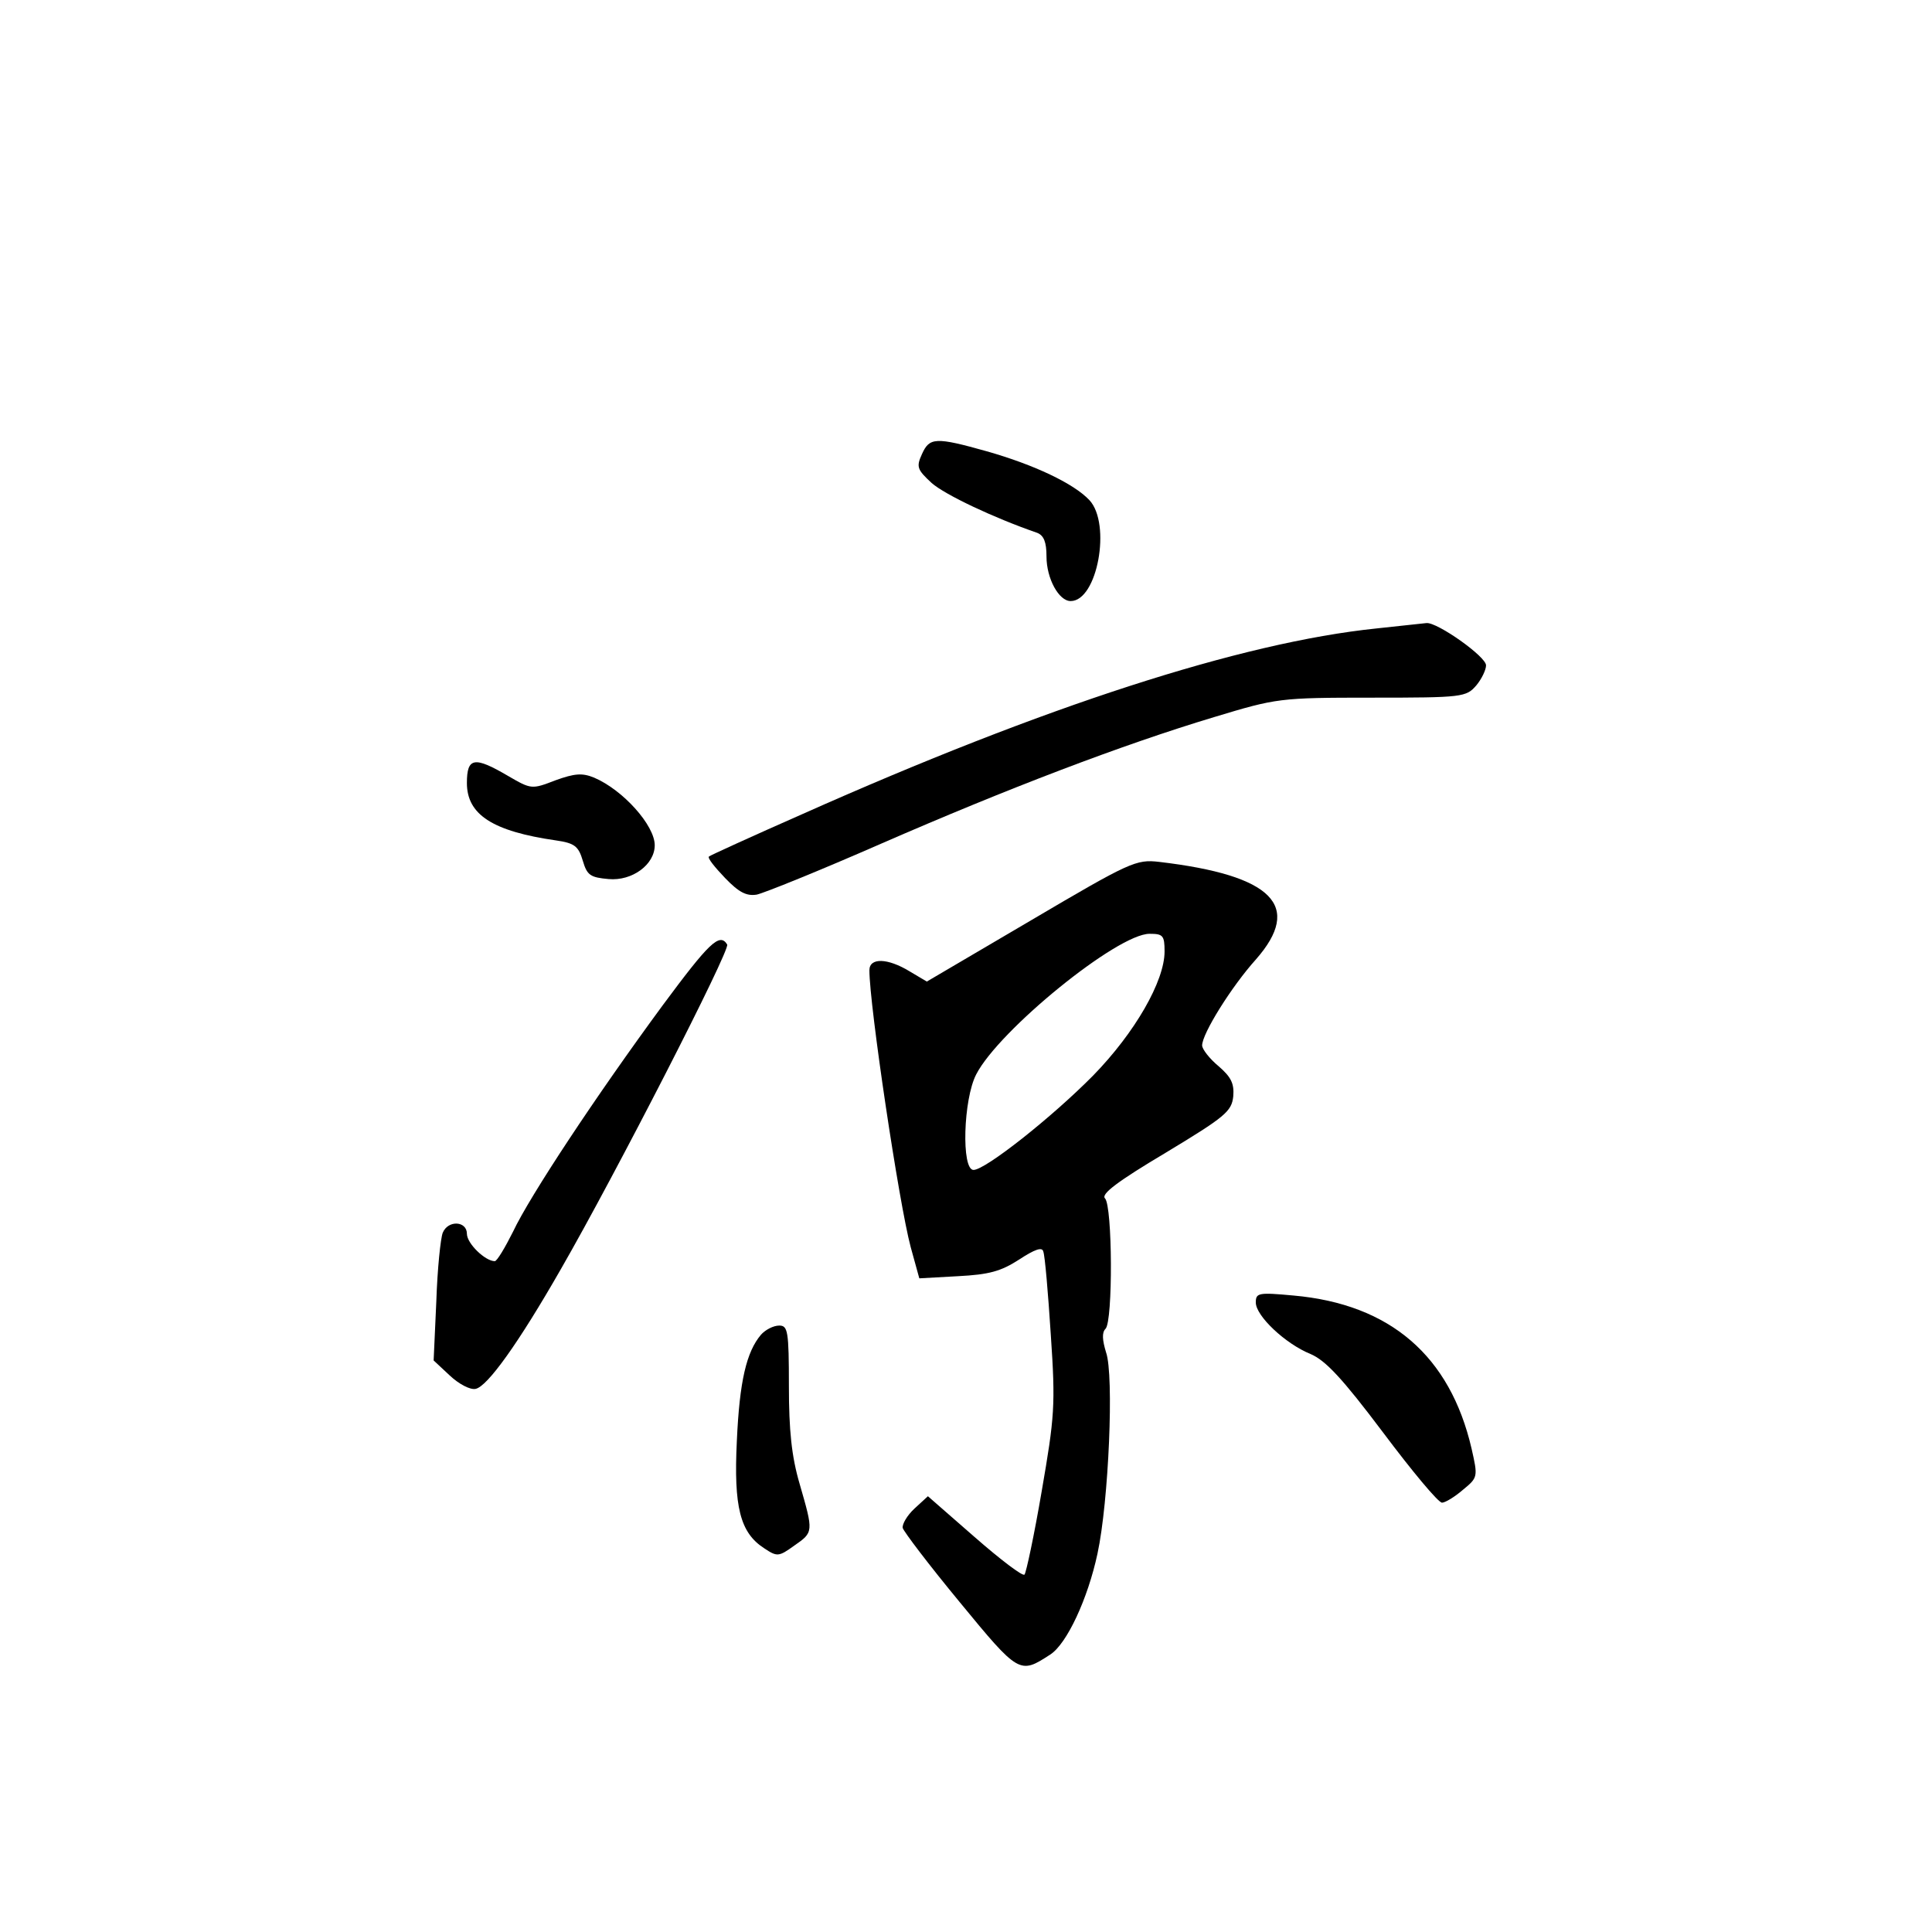 <?xml version="1.0" standalone="no"?>
<!DOCTYPE svg PUBLIC "-//W3C//DTD SVG 20010904//EN"
 "http://www.w3.org/TR/2001/REC-SVG-20010904/DTD/svg10.dtd">
<svg version="1.0" xmlns="http://www.w3.org/2000/svg"
 width="360pt" height="360pt" viewBox="0 0 360 360"
 preserveAspectRatio="xMidYMid meet">
<g transform="translate(0,360) scale(0.1,-0.1)"
fill="#000000" stroke="none">
<path d="M1718 2754 c-11 -24 -9 -29 18 -54 25 -22 116 -65 197 -93 12 -5 17
-17 17 -44 0 -41 23 -83 45 -83 50 0 76 144 35 188 -29 31 -103 66 -191 91
-96 27 -107 26 -121 -5z"/>
<path d="M2565 2429 c-252 -26 -619 -145 -1070 -346 -93 -41 -172 -77 -174
-79 -3 -3 11 -20 30 -40 26 -27 40 -34 59 -31 14 3 118 45 232 95 234 102 448
184 621 236 116 35 121 36 293 36 170 0 176 1 195 23 10 12 18 29 18 37 1 16
-91 81 -111 79 -7 -1 -49 -5 -93 -10z"/>
<path d="M870 2141 c0 -59 48 -90 166 -107 35 -5 42 -11 50 -38 8 -27 14 -31
48 -34 44 -4 86 27 86 63 0 37 -59 103 -113 126 -22 9 -36 8 -72 -5 -44 -17
-45 -17 -88 8 -63 37 -77 35 -77 -13z"/>
<path d="M1921 1885 l-194 -114 -32 19 c-41 25 -75 26 -75 2 0 -65 55 -434 77
-516 l16 -58 72 4 c58 3 80 9 114 31 29 19 43 24 45 15 3 -7 9 -77 14 -155 9
-132 7 -153 -17 -292 -14 -82 -29 -152 -32 -155 -3 -4 -45 28 -93 70 l-87 76
-25 -23 c-14 -13 -23 -29 -22 -36 2 -7 49 -69 106 -138 111 -135 112 -135 169
-98 31 20 70 104 88 188 21 97 31 333 16 375 -7 23 -8 37 -1 44 14 14 13 229
-1 243 -8 8 24 32 113 85 111 67 123 77 126 105 2 24 -4 36 -27 56 -17 14 -31
32 -31 39 0 22 55 110 100 160 88 100 32 157 -180 182 -43 5 -54 0 -239 -109z
m249 -58 c0 -55 -55 -151 -133 -231 -77 -78 -201 -176 -223 -176 -23 0 -19
132 5 178 42 82 263 262 323 262 25 0 28 -3 28 -33z"/>
<path d="M1235 1727 c-125 -170 -248 -356 -279 -422 -15 -30 -30 -55 -34 -55
-18 0 -52 33 -52 51 0 24 -35 26 -45 2 -4 -10 -10 -67 -12 -128 l-5 -110 30
-28 c17 -16 38 -27 48 -25 22 4 80 85 159 223 103 179 316 595 310 605 -14 23
-34 3 -120 -113z"/>
<path d="M2340 1173 c0 -25 55 -77 102 -96 28 -12 59 -45 135 -146 54 -72 103
-131 110 -131 6 0 24 11 39 24 28 23 28 24 16 77 -40 172 -151 269 -332 285
-65 6 -70 5 -70 -13z"/>
<path d="M1418 1113 c-27 -32 -40 -86 -45 -198 -6 -123 6 -171 51 -200 24 -16
27 -16 56 5 36 25 36 25 10 115 -15 51 -20 100 -20 182 0 103 -2 113 -18 113
-11 0 -26 -8 -34 -17z"/>
</g>
</svg>
